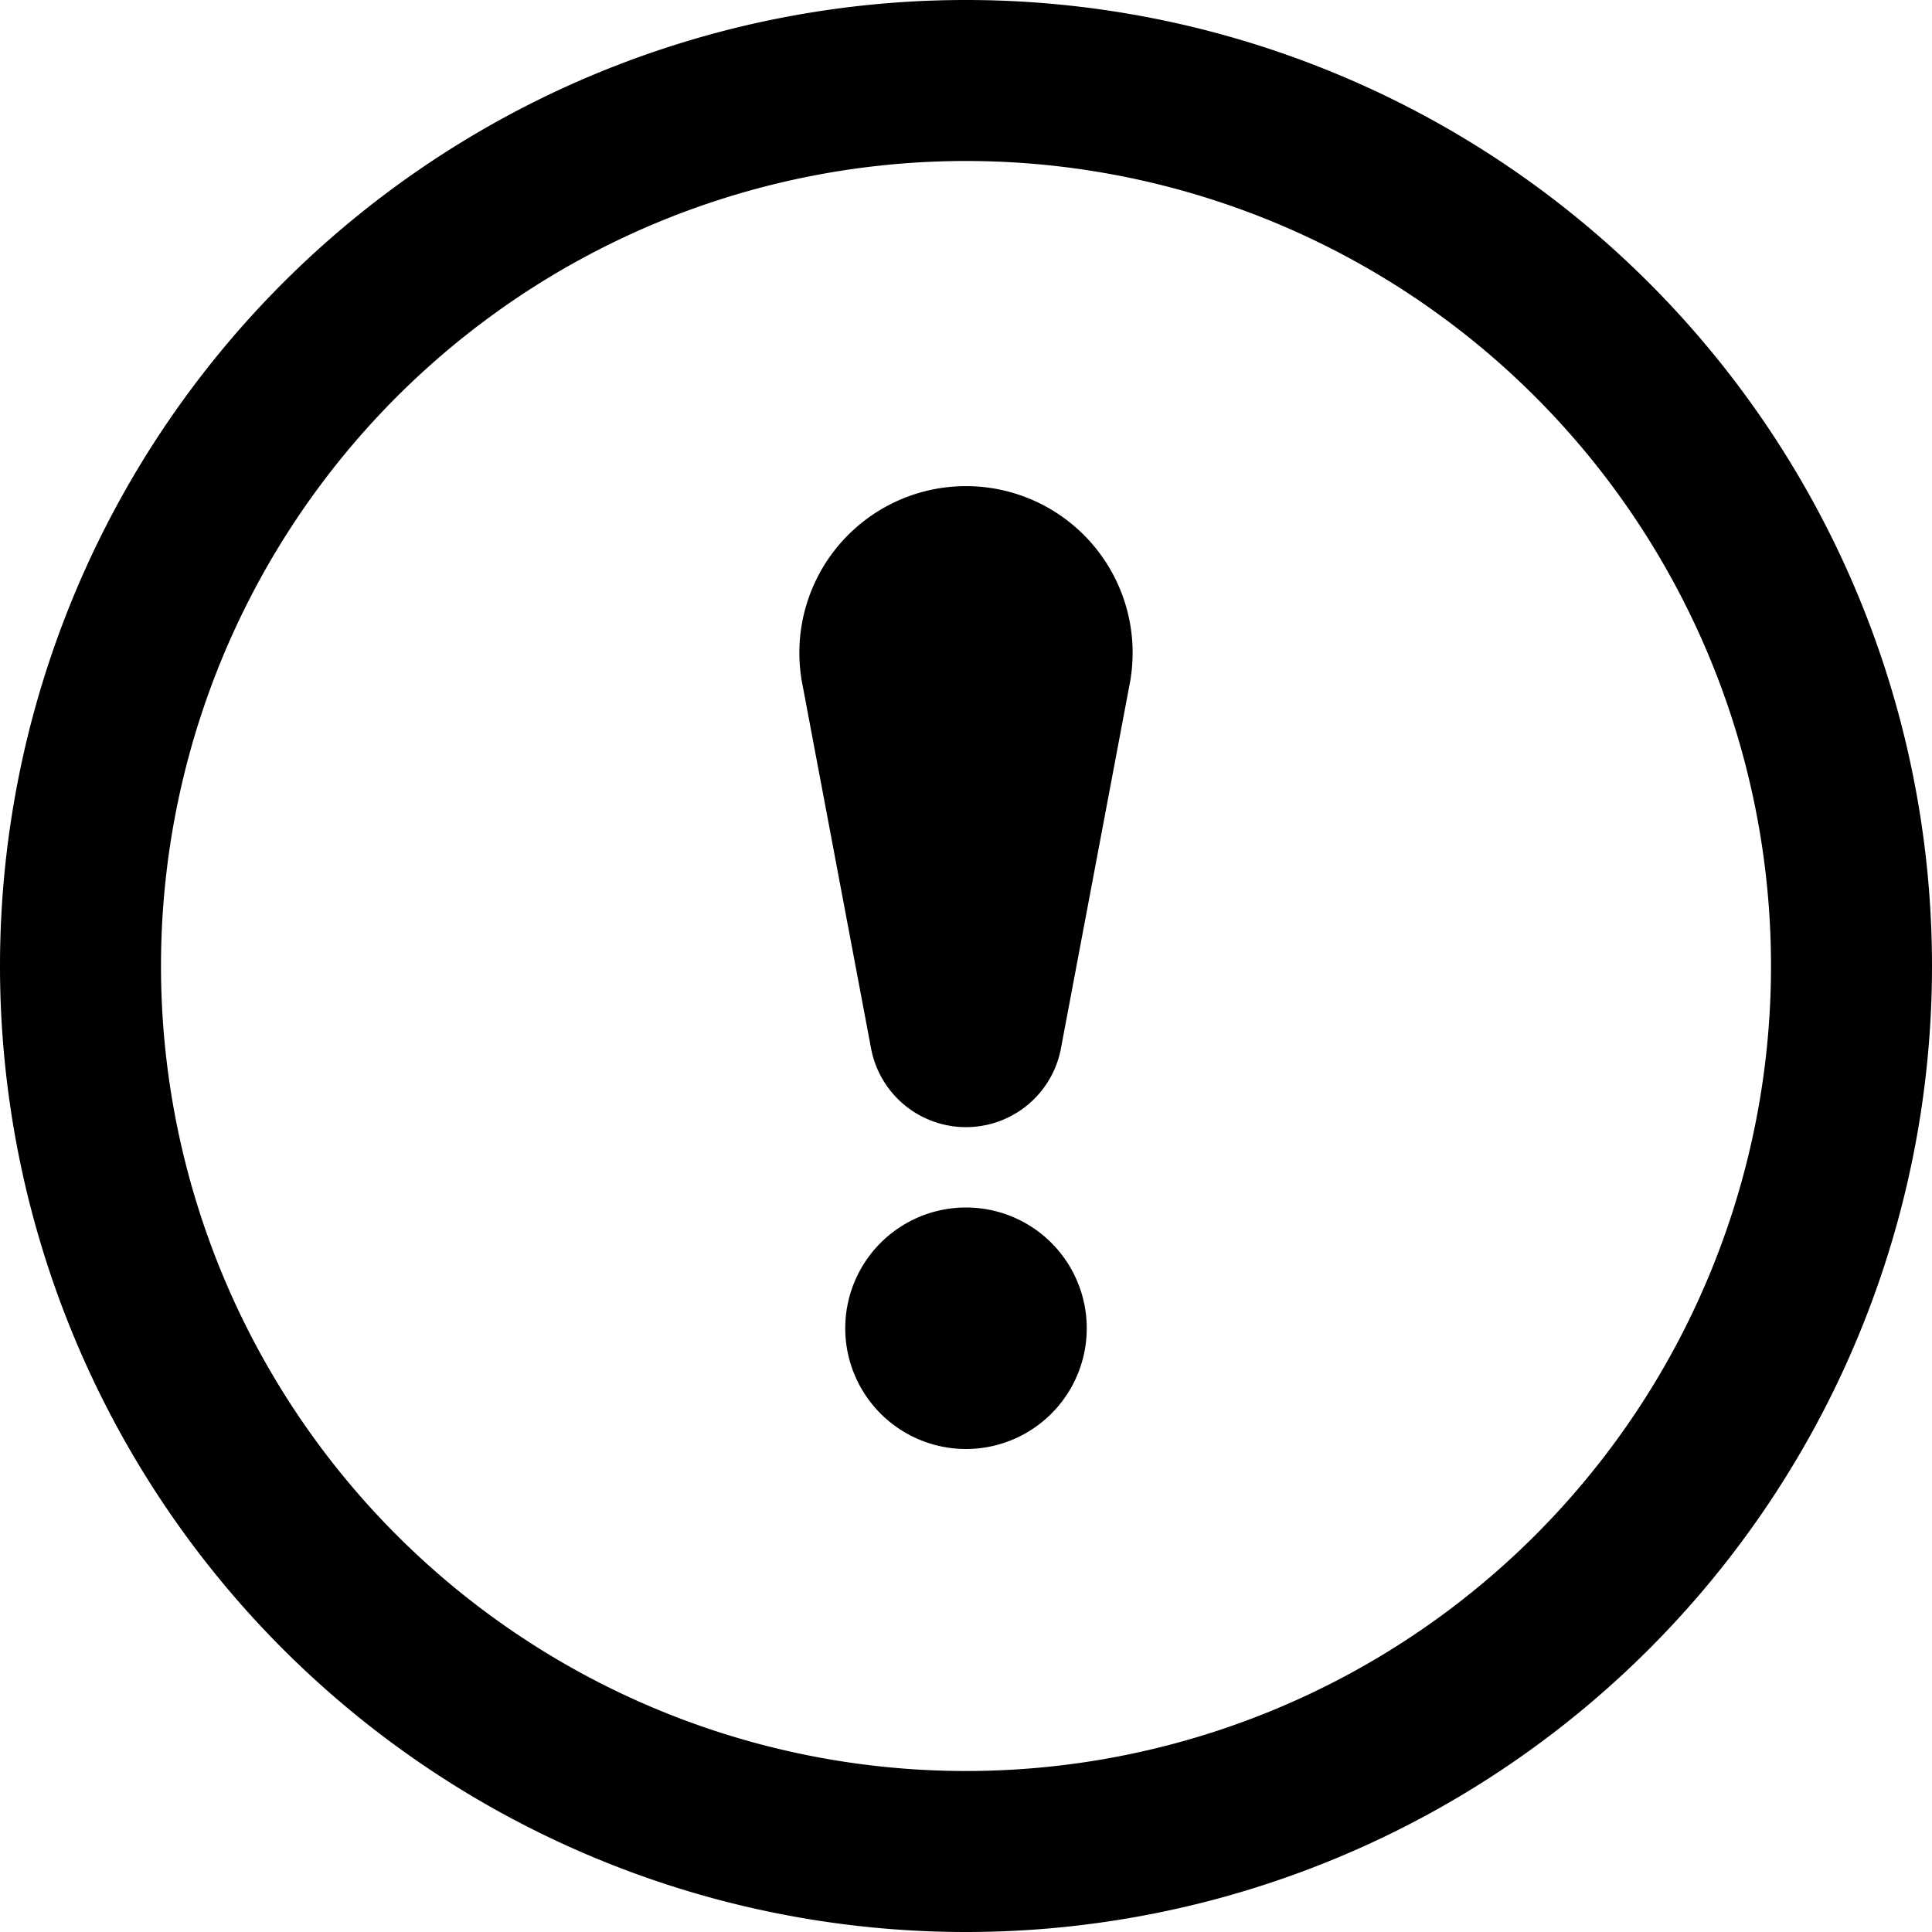 <svg xmlns="http://www.w3.org/2000/svg" width="24" height="24"><path d="m14.04 8.46-.86 4.56a1.2 1.2 0 0 1-2.36 0l-.86-4.56a2.07 2.07 0 1 1 4.08 0m-.54 8.04a1.5 1.5 0 1 1-3 0 1.5 1.5 0 0 1 3 0M24 12a12 12 0 1 1-24 0 12 12 0 0 1 24 0M12 2a10 10 0 1 0 0 20 10 10 0 0 0 0-20"/></svg>